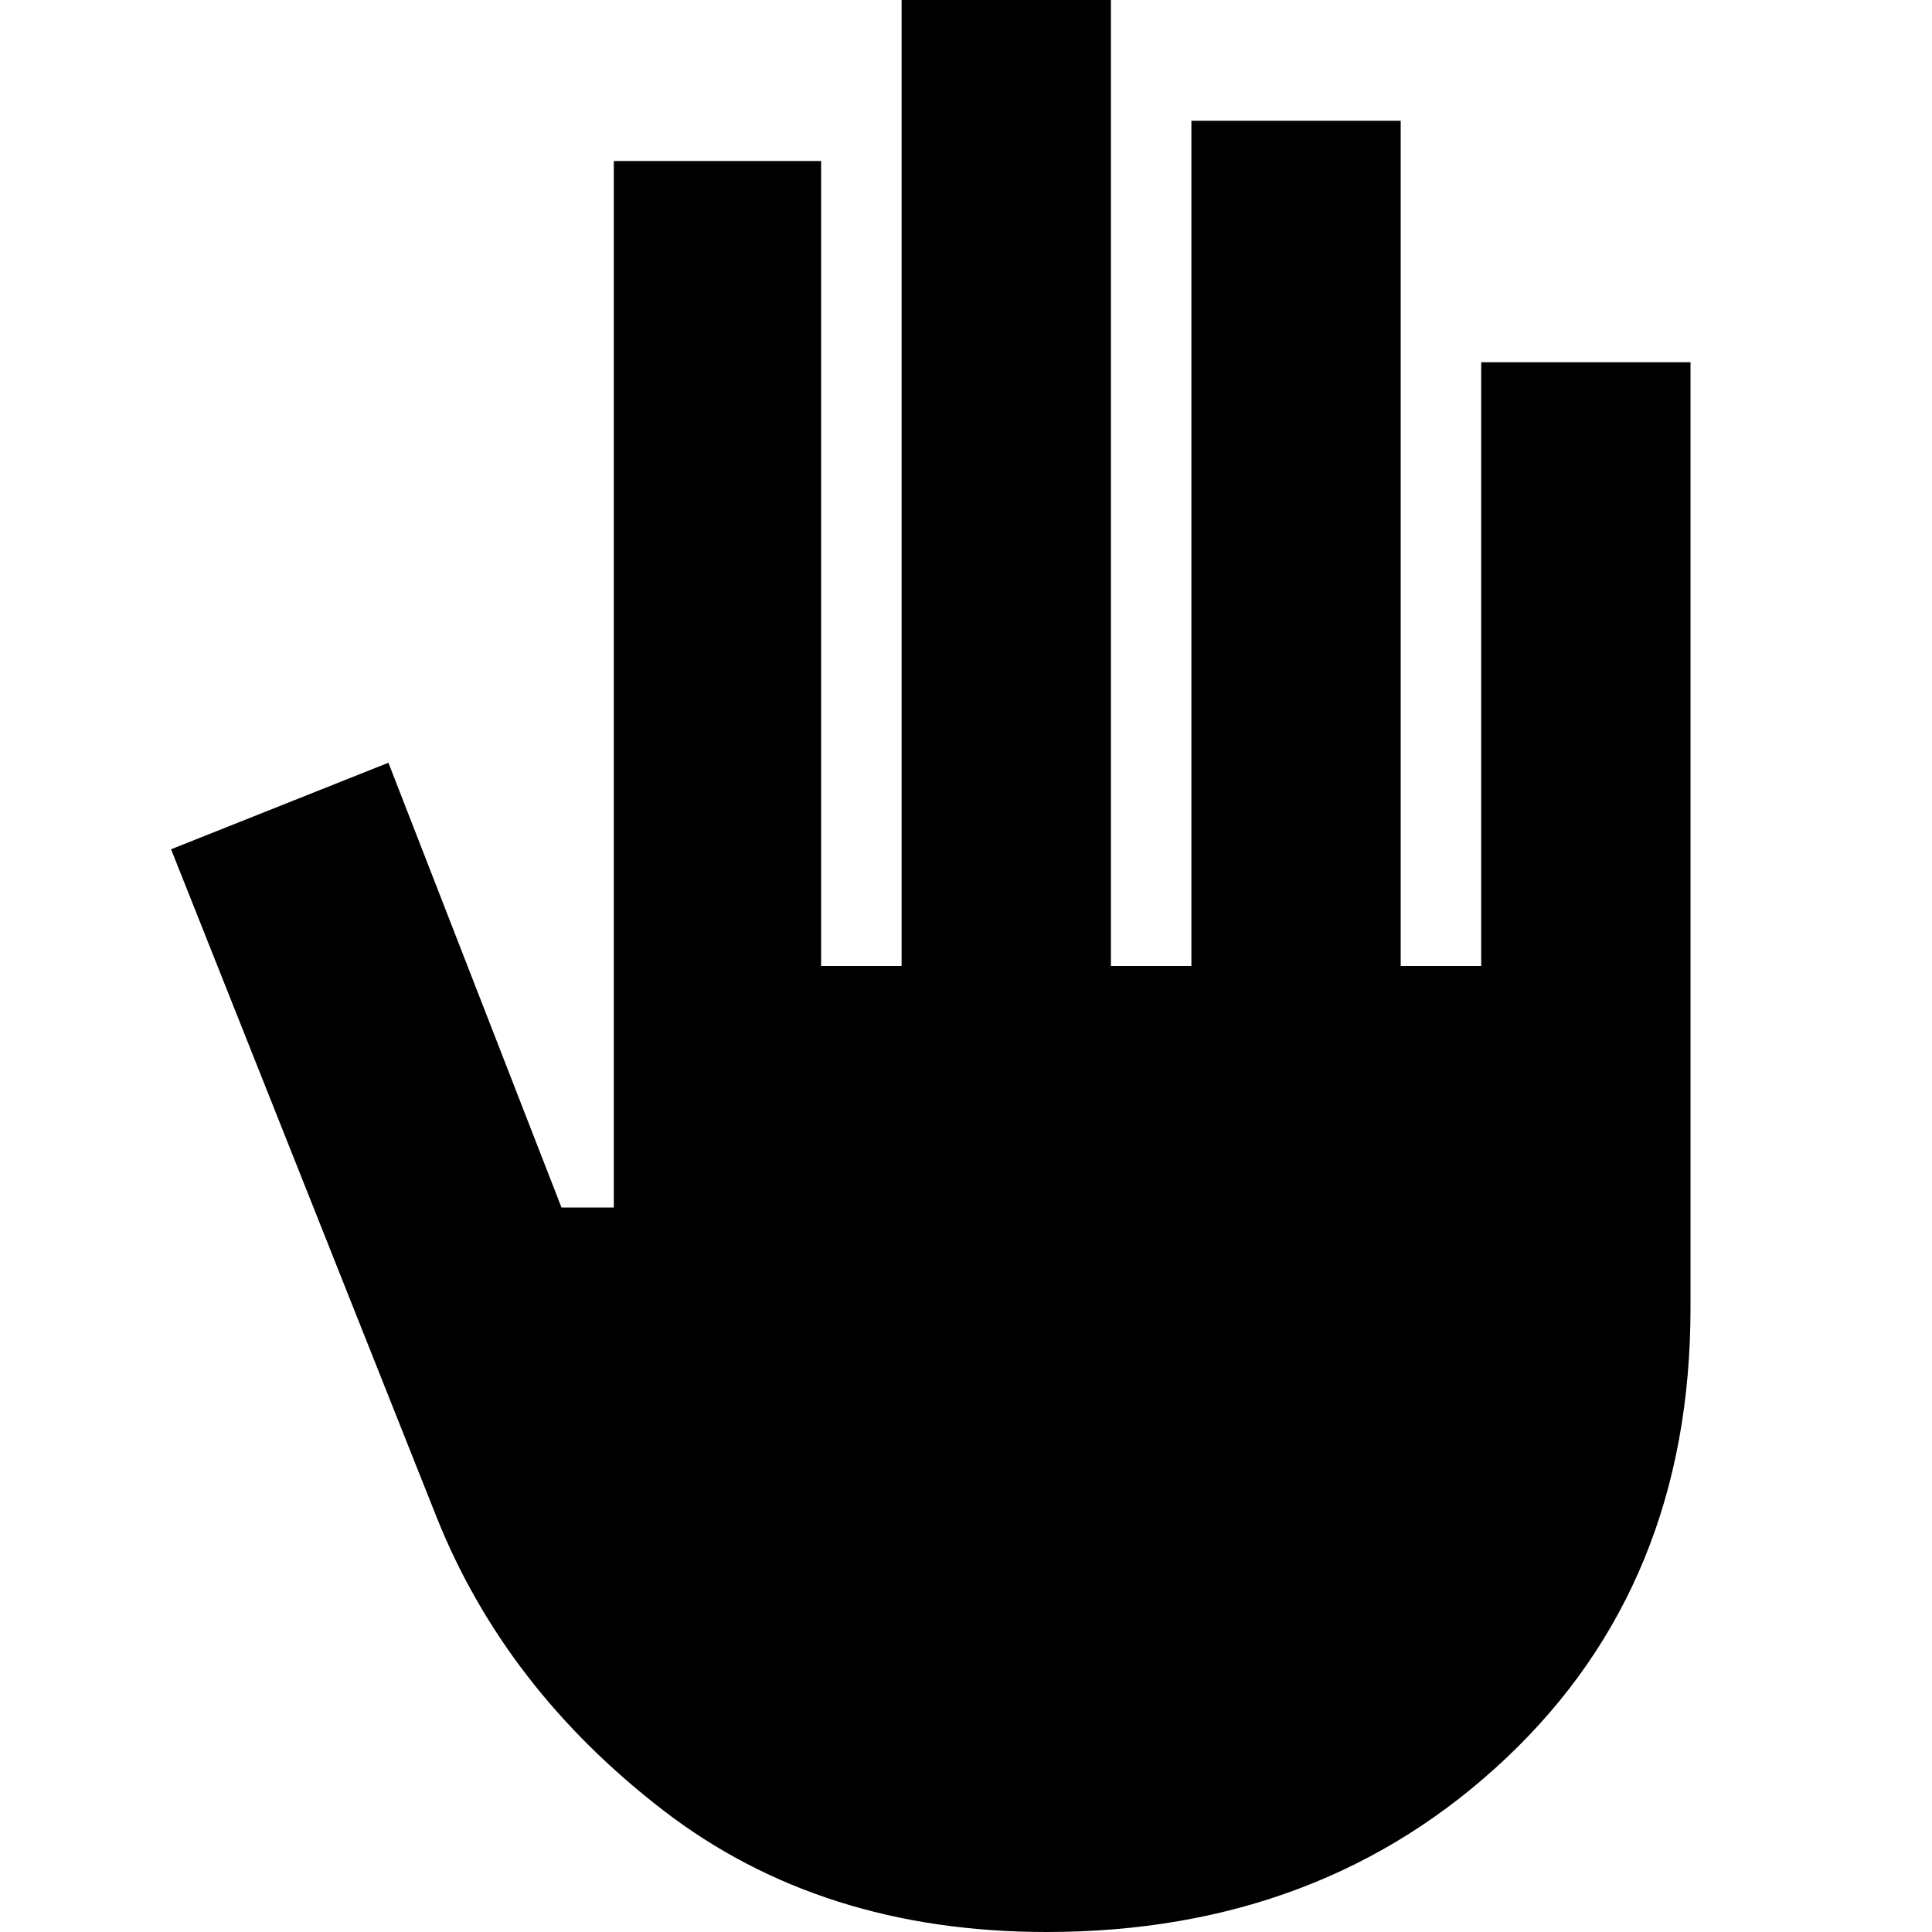<svg xmlns="http://www.w3.org/2000/svg" height="48" width="48"><path d="M26 48Q20.4 48 16.475 44.975Q12.55 41.95 10.85 37.7L4.25 21.1L9.65 18.95L13.95 30H15.25V4H20.4V24H22.4V0H27.6V24H29.6V3H34.8V24H36.8V9H42V32.5Q42 39.35 37.425 43.675Q32.85 48 26 48Z"/></svg>